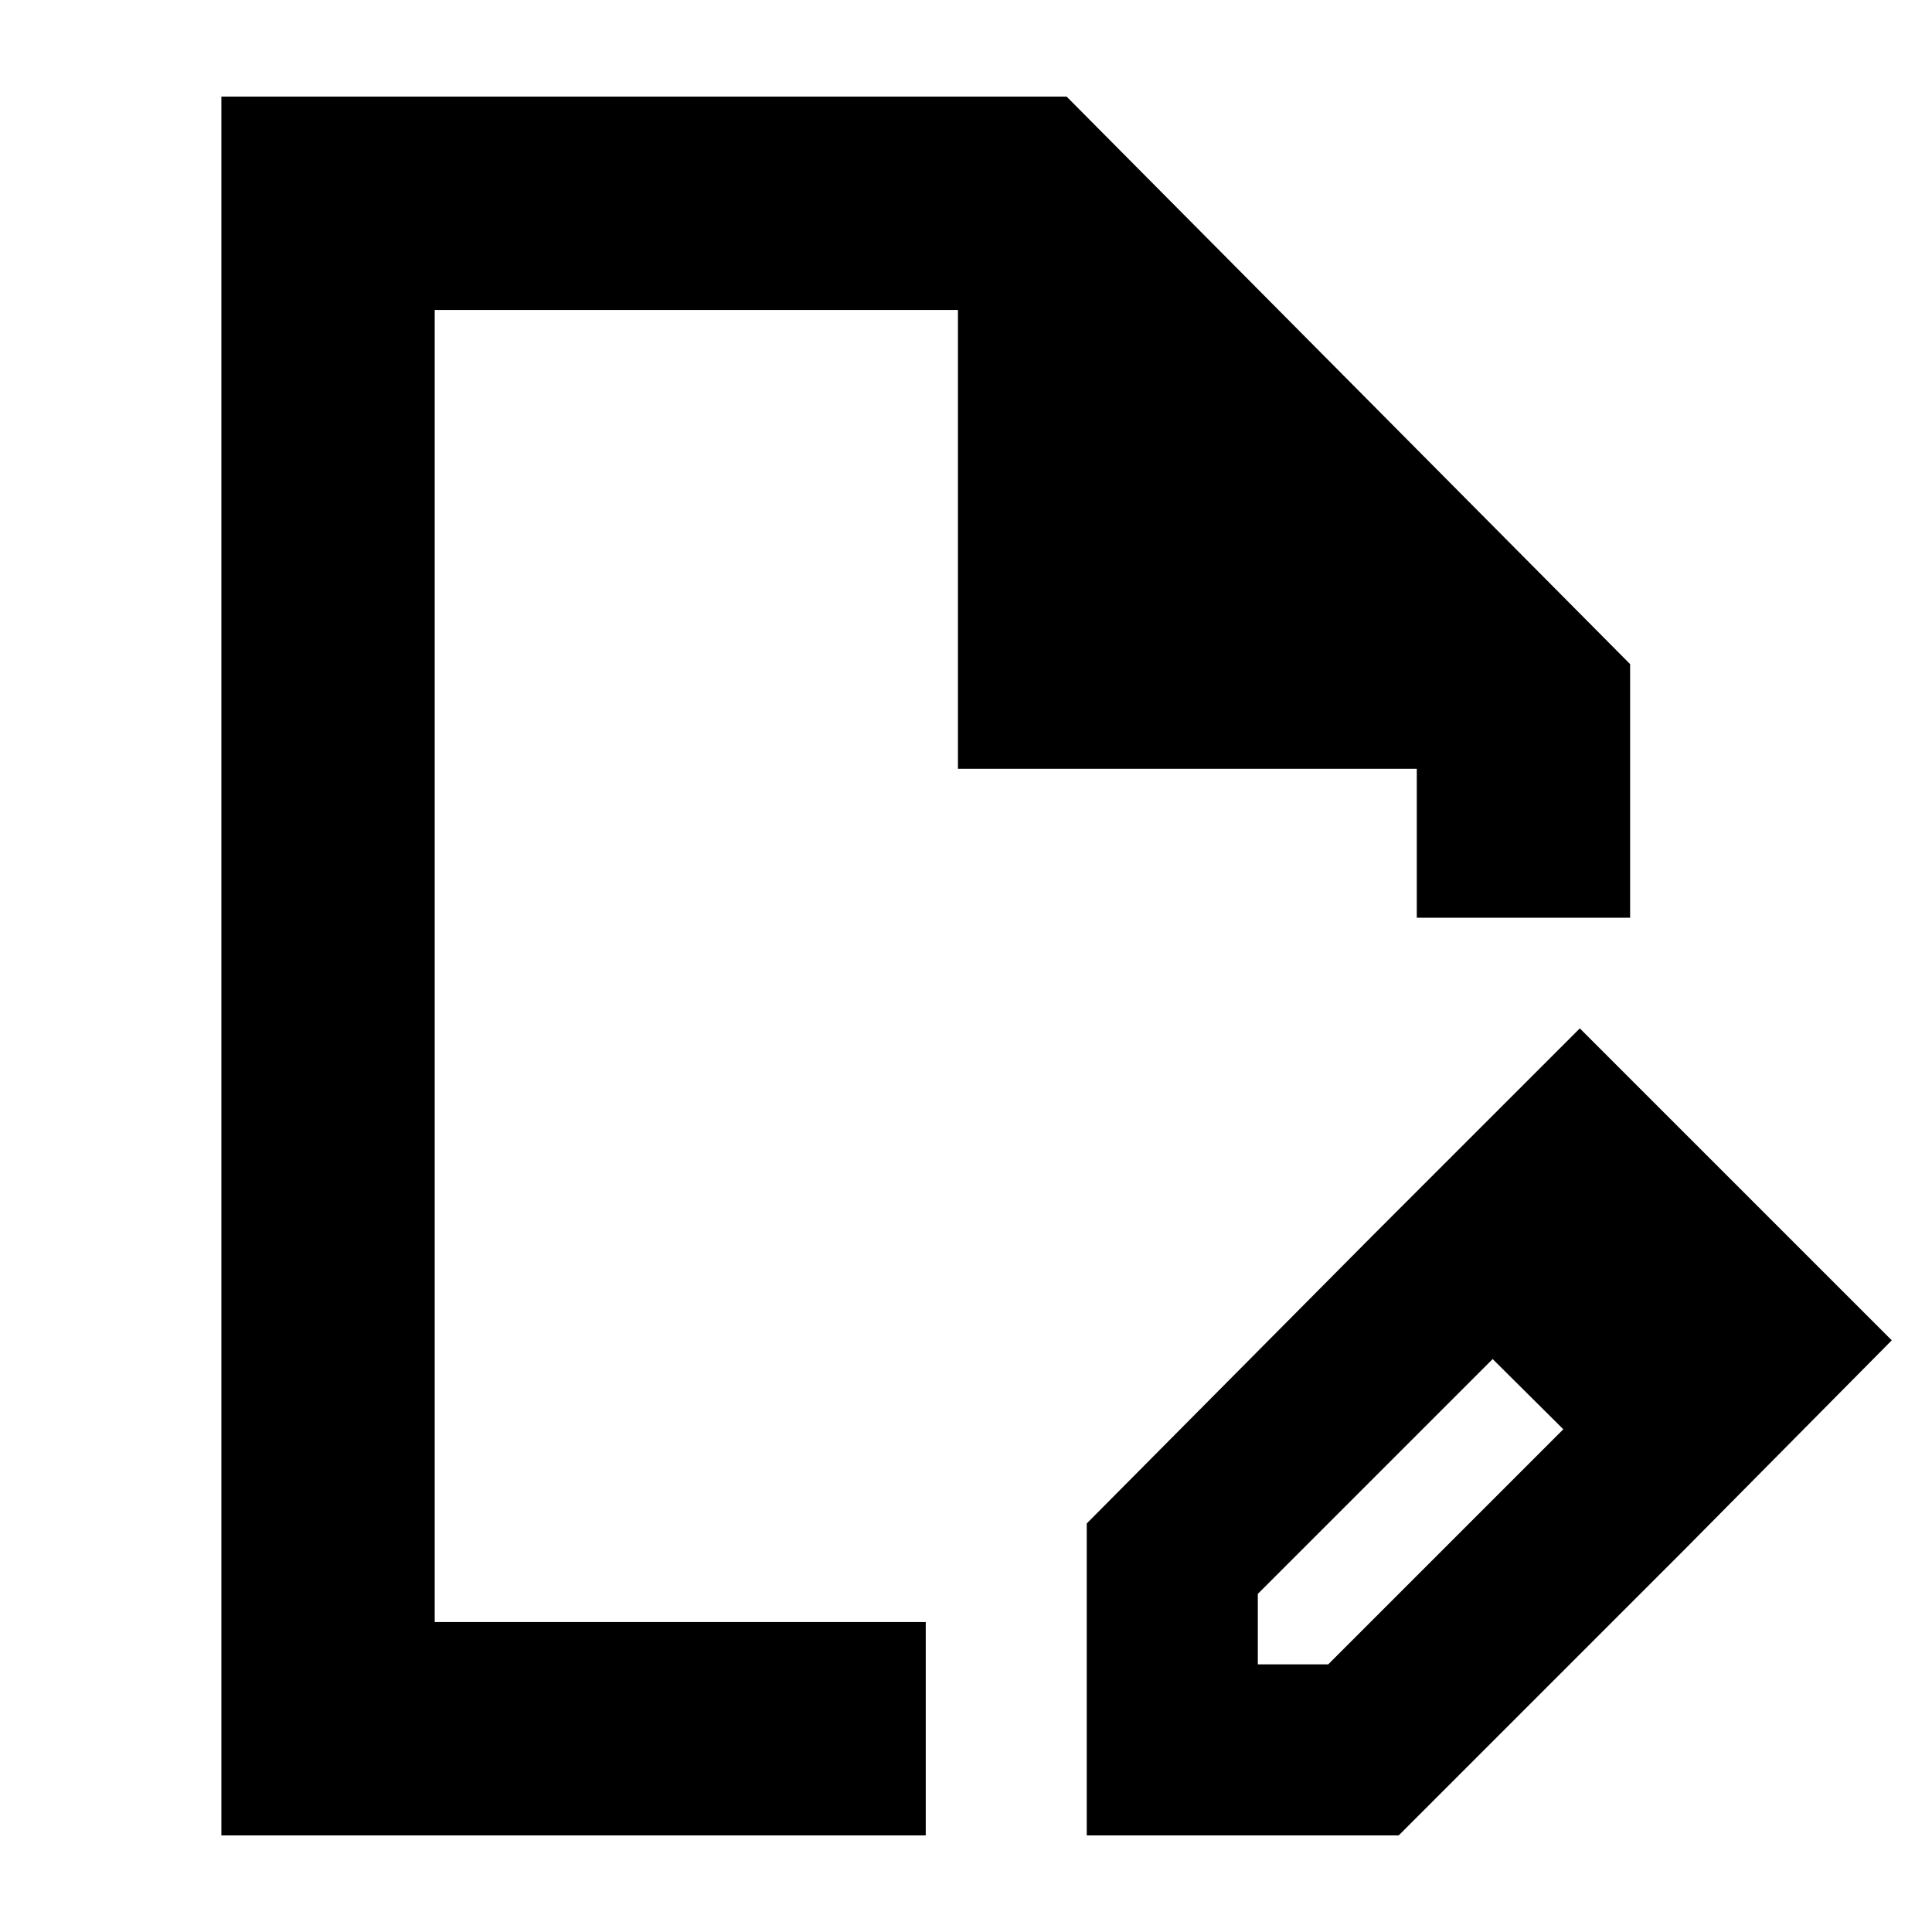 <svg xmlns="http://www.w3.org/2000/svg" height="24" width="24"><path d="M2.75 22.8V1.2h10.5l7 7.05v3.15H17.6V9.55h-5.7v-5.7H5.4v16.3h6.1v2.65Zm2.65-2.65V3.85v16.3Zm11.625-4.775 1.525 1.5-2.925 2.925v.875h.875l2.925-2.925 1.5 1.5-3.55 3.55H13.5v-3.875Zm3.9 3.875-3.9-3.875 2.6-2.6L23.5 16.65Z"/></svg>